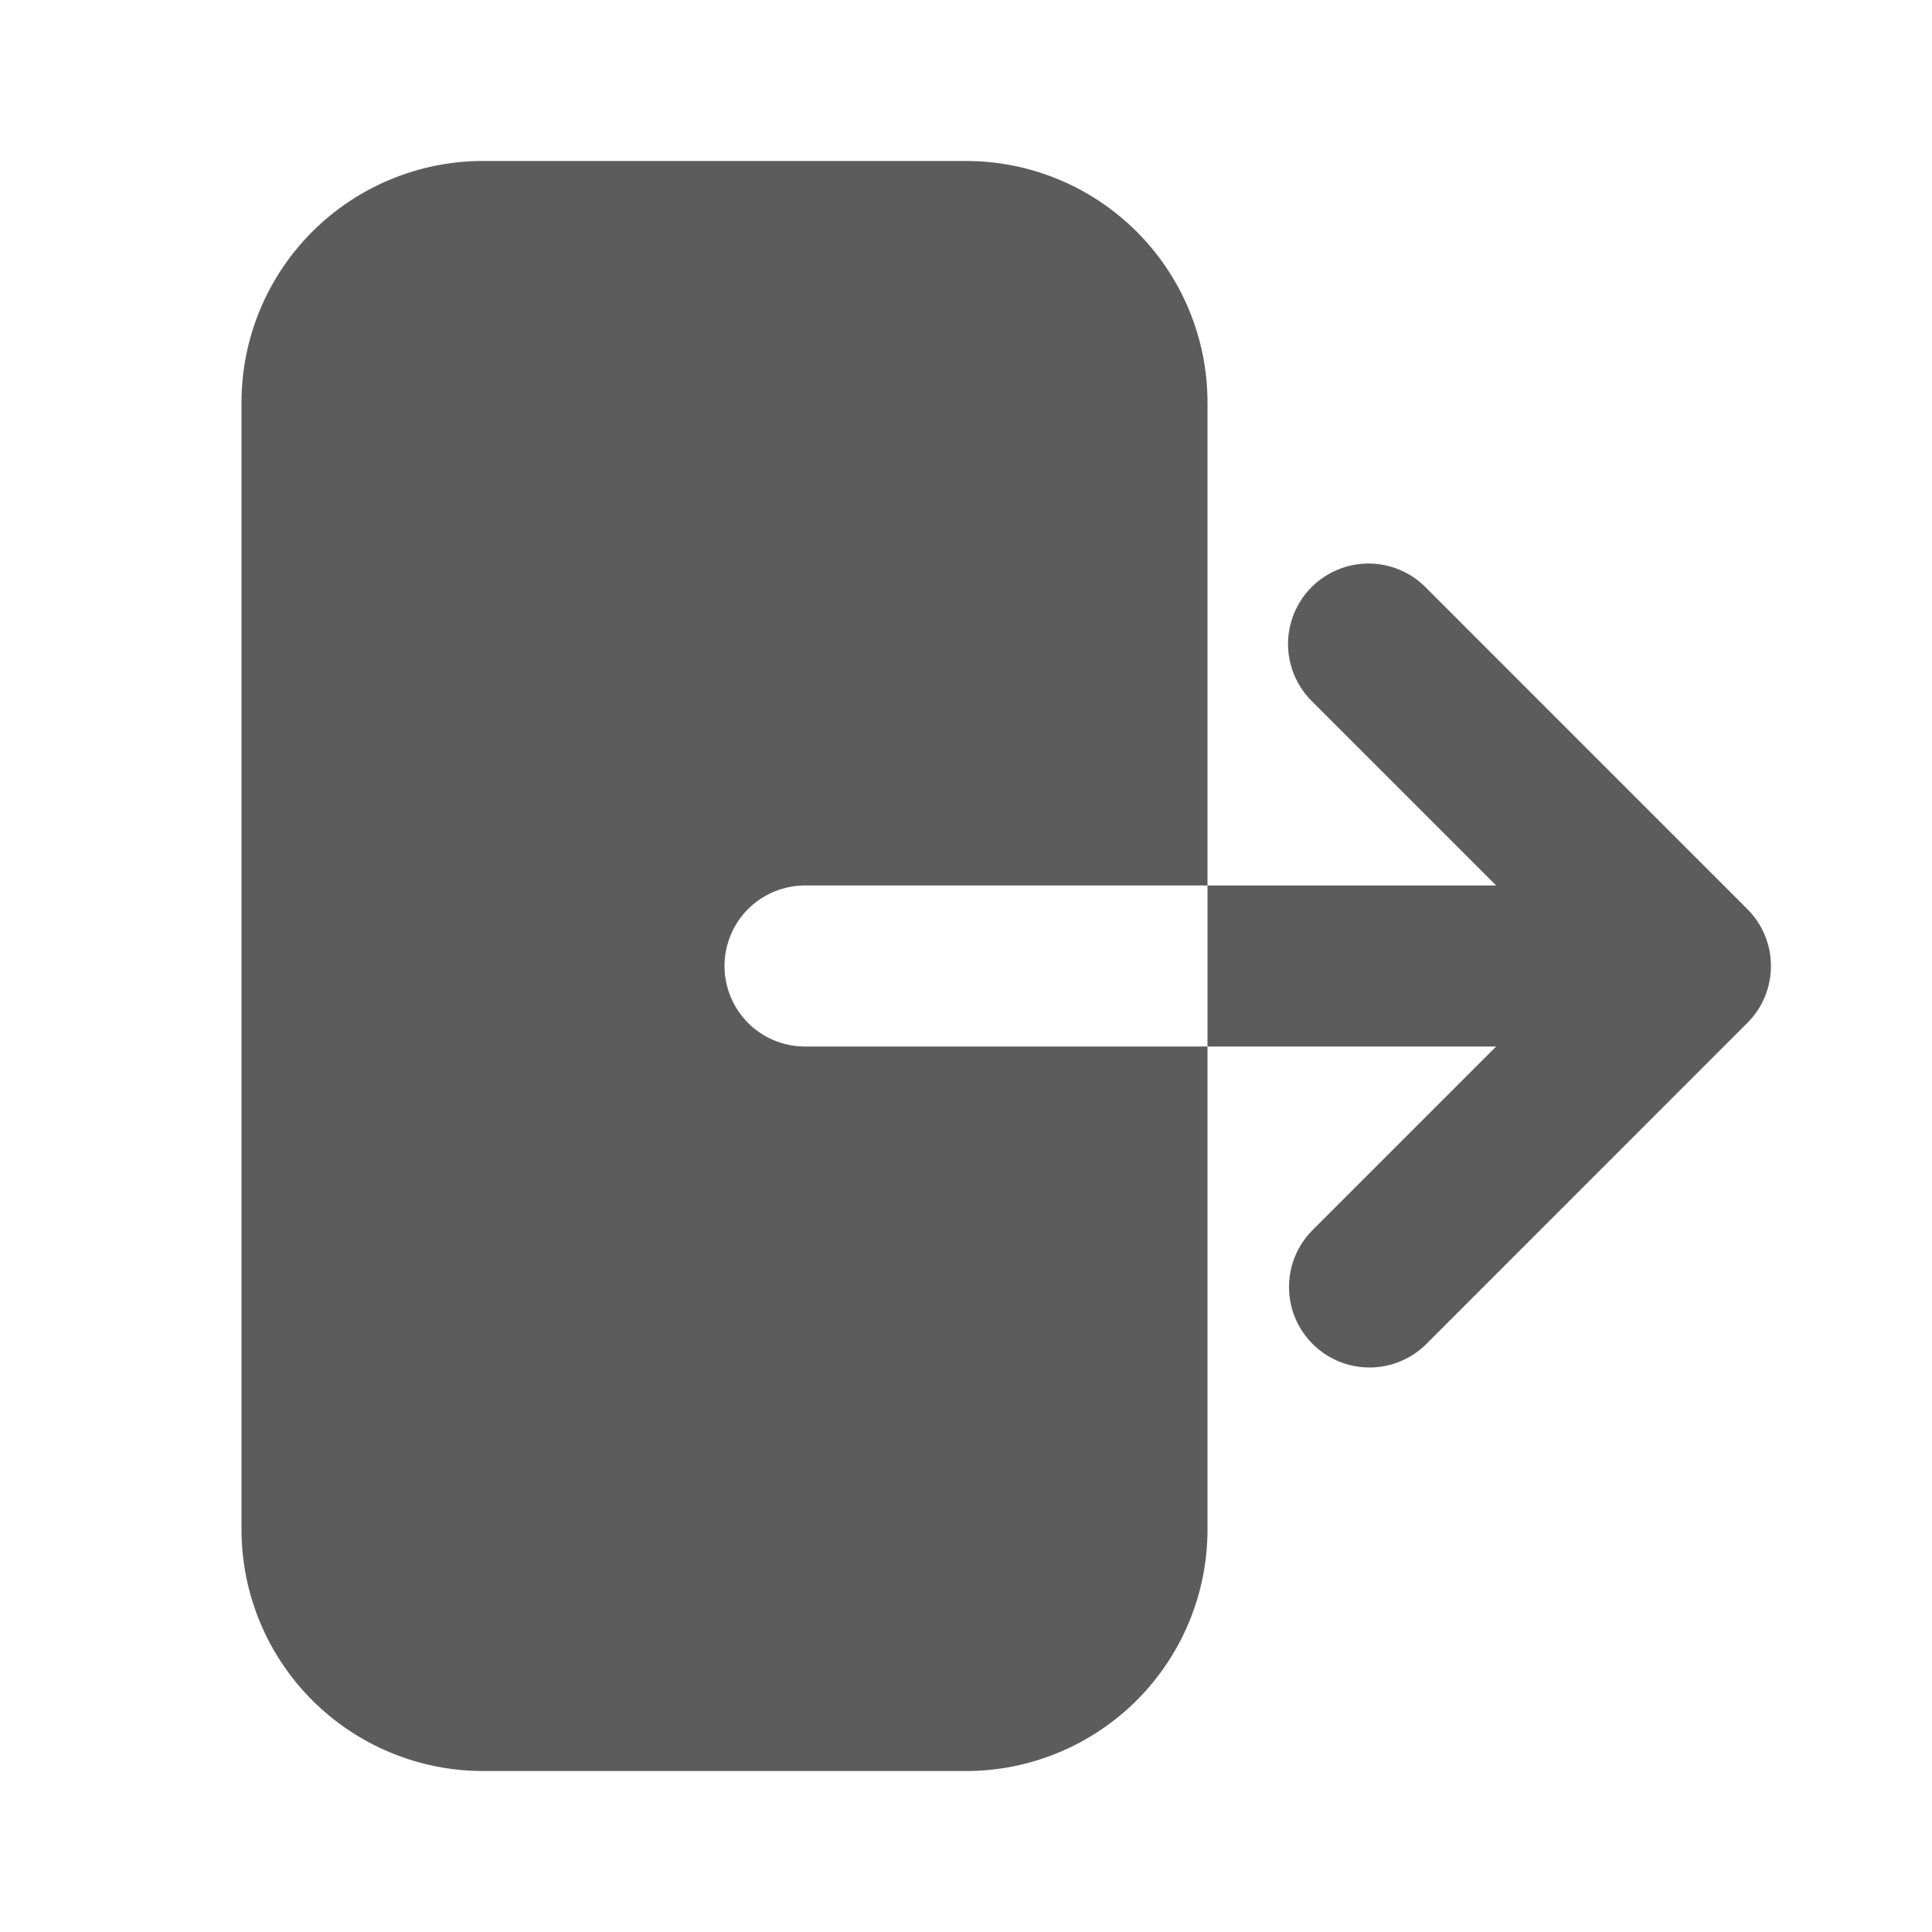 <svg width="25" height="25" viewBox="0 0 25 25" fill="none" xmlns="http://www.w3.org/2000/svg">
<path fill-rule="evenodd" clip-rule="evenodd" d="M6.25 2.083C5.421 2.083 4.626 2.413 4.04 2.999C3.454 3.585 3.125 4.38 3.125 5.208V19.792C3.125 20.62 3.454 21.415 4.04 22.001C4.626 22.587 5.421 22.917 6.25 22.917H12.5C13.329 22.917 14.124 22.587 14.71 22.001C15.296 21.415 15.625 20.62 15.625 19.792V5.208C15.625 4.38 15.296 3.585 14.71 2.999C14.124 2.413 13.329 2.083 12.5 2.083H6.25ZM16.972 7.597C17.167 7.402 17.432 7.292 17.708 7.292C17.985 7.292 18.25 7.402 18.445 7.597L22.611 11.764C22.807 11.959 22.916 12.224 22.916 12.5C22.916 12.776 22.807 13.041 22.611 13.236L18.445 17.403C18.248 17.593 17.985 17.698 17.712 17.695C17.439 17.693 17.178 17.584 16.985 17.39C16.791 17.197 16.682 16.936 16.68 16.663C16.677 16.39 16.782 16.127 16.972 15.93L19.36 13.542H10.417C10.14 13.542 9.875 13.432 9.68 13.237C9.485 13.041 9.375 12.776 9.375 12.5C9.375 12.224 9.485 11.959 9.68 11.763C9.875 11.568 10.14 11.458 10.417 11.458H19.36L16.972 9.07C16.777 8.874 16.667 8.61 16.667 8.333C16.667 8.057 16.777 7.792 16.972 7.597Z" fill="#5C5C5C"/>
</svg>
